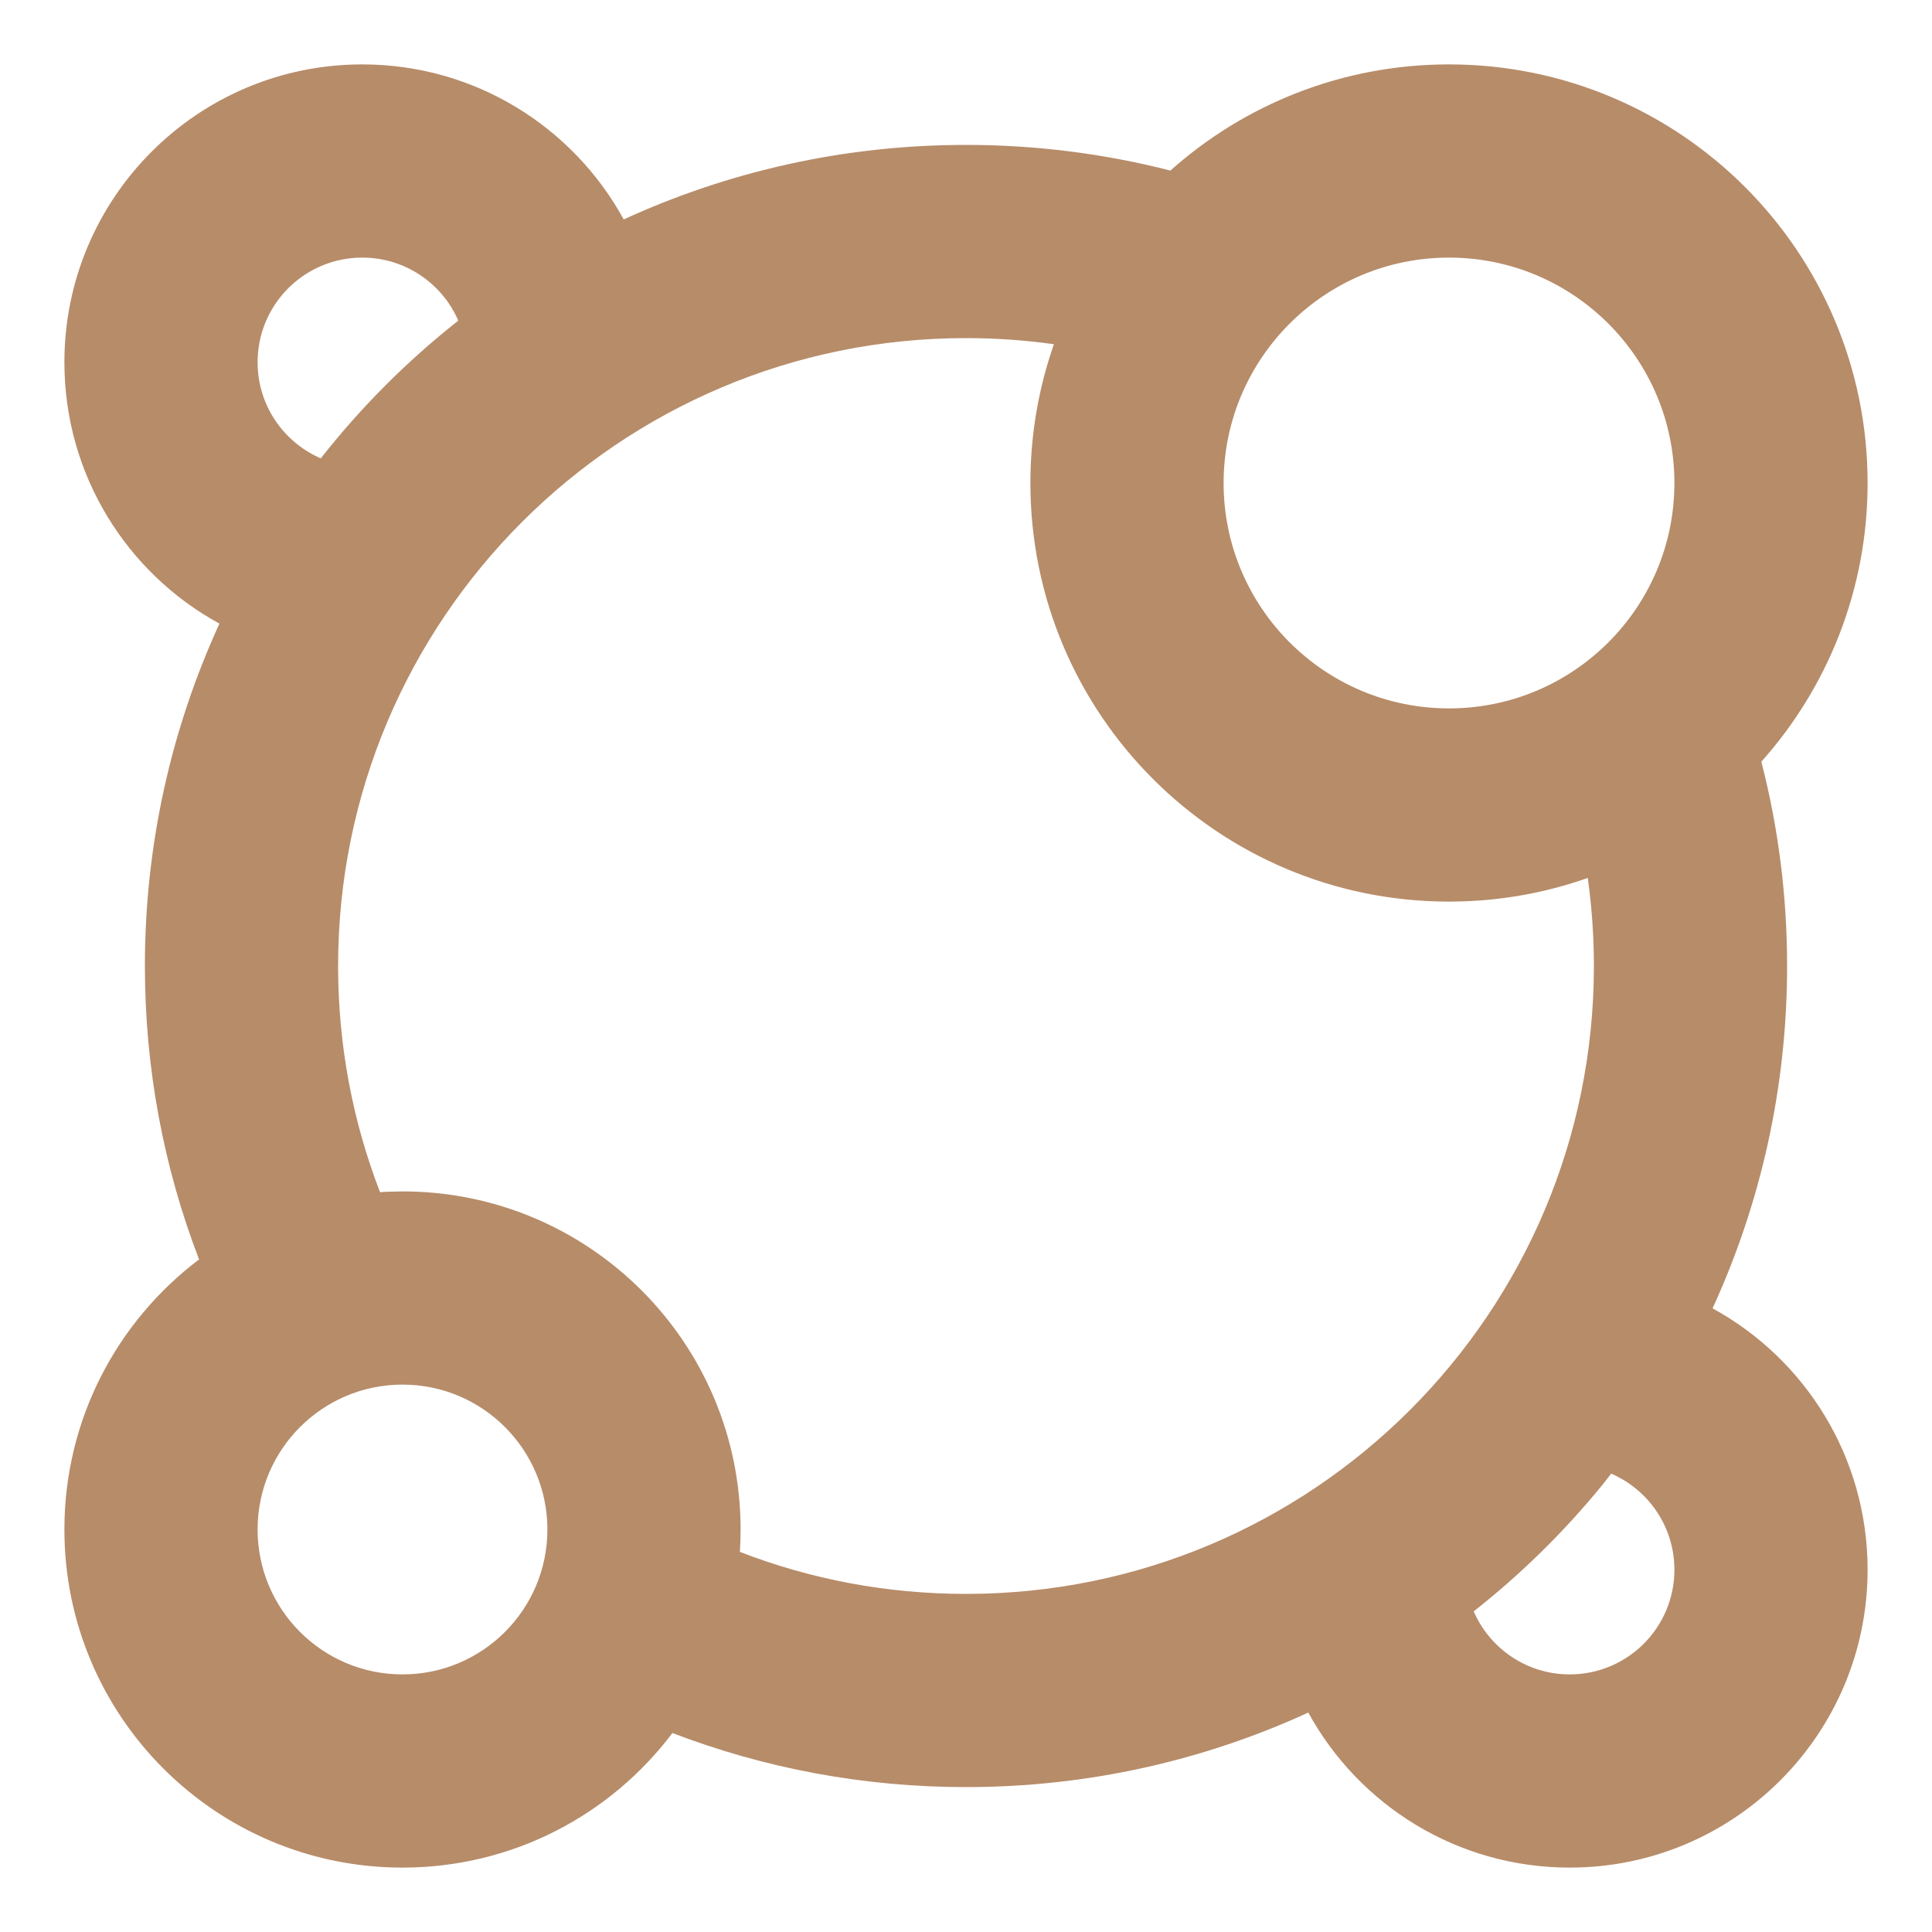 <svg class="plus-icon" width="24px" height="24px" viewBox="0 0 24 24" version="1.1" xmlns="http://www.w3.org/2000/svg" style="margin: 0.3rem 1.5rem 0px 0px;"><g stroke="none" stroke-width="1" fill="none" fill-rule="evenodd"><g transform="translate(-40, -40)"><g id="Icon---Medical-Health" transform="translate(40, 40)"><rect x="0" y="0" width="24" height="24"></rect><path d="M18,0.8 C20.872,0.8 23.2,3.128 23.2,6 C23.2,7.329 22.701,8.542 21.88,9.462 C22.092,10.284 22.2,11.135 22.2,12 C22.2,13.518 21.868,14.958 21.274,16.253 C22.422,16.88 23.2,18.099 23.2,19.5 C23.2,21.543 21.543,23.2 19.5,23.2 C18.099,23.2 16.88,22.422 16.252,21.274 C14.958,21.868 13.518,22.2 12,22.2 C10.737,22.2 9.505,21.97 8.353,21.528 C7.588,22.543 6.371,23.2 5,23.2 C2.68,23.2 0.8,21.32 0.8,19 C0.8,17.629 1.457,16.412 2.473,15.645 C2.03,14.495 1.8,13.263 1.8,12 C1.8,10.482 2.132,9.042 2.726,7.747 C1.578,7.12 0.8,5.901 0.8,4.5 C0.8,2.457 2.457,0.8 4.5,0.8 C5.901,0.8 7.12,1.578 7.748,2.726 C9.042,2.132 10.482,1.8 12,1.8 C12.865,1.8 13.716,1.908 14.539,2.119 C15.458,1.299 16.671,0.8 18,0.8 Z M5,17.2 C4.006,17.2 3.2,18.006 3.2,19 C3.2,19.994 4.006,20.8 5,20.8 C5.994,20.8 6.8,19.994 6.8,19 C6.8,18.006 5.994,17.2 5,17.2 Z M20.015,18.306 L19.912,18.438 C19.437,19.021 18.899,19.551 18.307,20.017 C18.506,20.477 18.965,20.8 19.5,20.8 C20.218,20.8 20.8,20.218 20.8,19.5 C20.8,18.965 20.477,18.506 20.015,18.306 Z M12,4.2 C7.692,4.2 4.2,7.692 4.2,12 C4.2,12.976 4.379,13.924 4.721,14.81 L4.79,14.805 L4.79,14.805 L5,14.8 C7.32,14.8 9.2,16.68 9.2,19 C9.2,19.093 9.197,19.186 9.191,19.278 C10.075,19.621 11.024,19.8 12,19.8 C16.308,19.8 19.8,16.308 19.8,12 C19.8,11.631 19.774,11.266 19.724,10.906 C19.184,11.097 18.604,11.2 18,11.2 C15.128,11.2 12.8,8.872 12.8,6 C12.8,5.396 12.903,4.816 13.092,4.276 C12.734,4.226 12.369,4.2 12,4.2 Z M18,3.2 C16.454,3.2 15.2,4.454 15.2,6 C15.2,7.546 16.454,8.8 18,8.8 C19.546,8.8 20.8,7.546 20.8,6 C20.8,4.454 19.546,3.2 18,3.2 Z M4.5,3.2 C3.782,3.2 3.2,3.782 3.2,4.5 C3.2,5.035 3.523,5.494 3.985,5.694 C4.484,5.058 5.058,4.484 5.693,3.983 C5.494,3.523 5.035,3.2 4.5,3.2 Z" id="Combined-Shape" fill="rgb(183, 140, 105)"></path></g></g></g></svg>